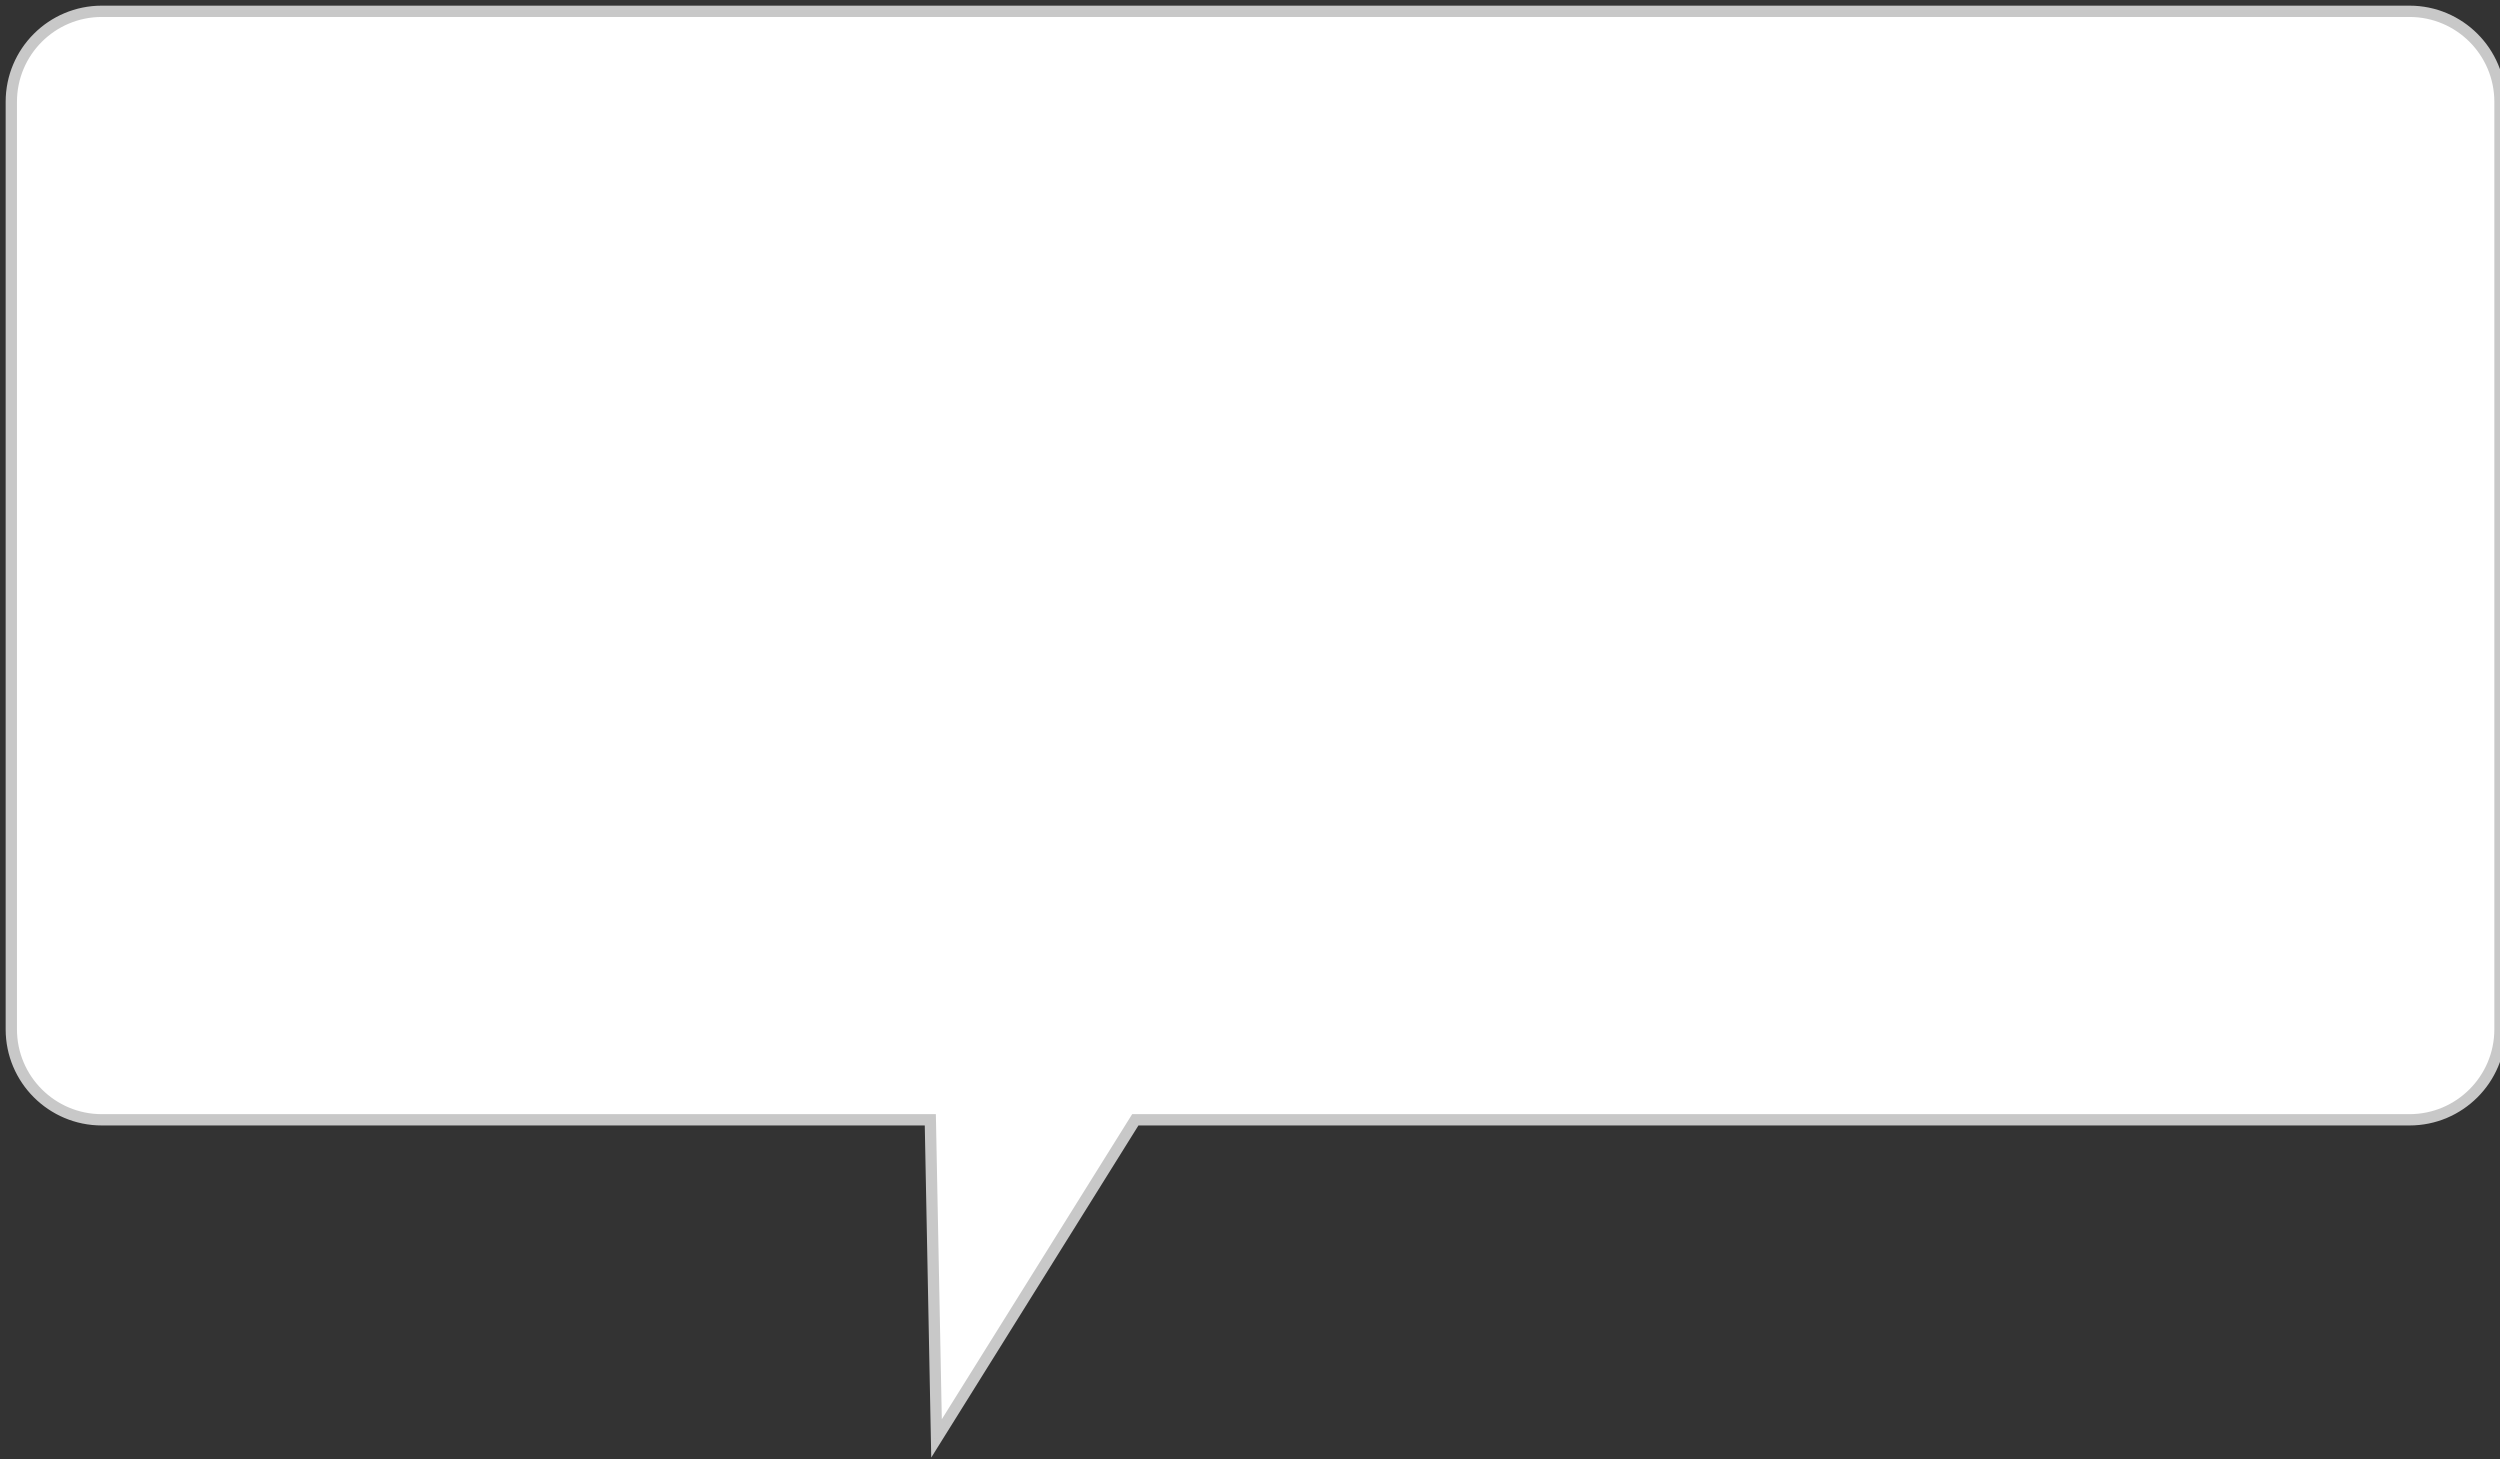 <svg width="221" height="129" viewBox="0 0 221 129" fill="none" xmlns="http://www.w3.org/2000/svg">
<rect x="0" y="0" width="221" height="129" fill="#333333" stroke="none"/>
<path fill-rule="evenodd" clip-rule="evenodd" d="M82.24 98.991L82.789 127.155L100.361 98.991H213C217.418 98.991 221 95.409 221 90.991V9C221 4.582 217.418 1 213 1H9C4.582 1 1 4.582 1 9V90.991C1 95.409 4.582 98.991 9 98.991H82.24Z" fill="white"/>
<path d="M82.789 127.155L82.289 127.164L82.322 128.848L83.213 127.419L82.789 127.155ZM82.24 98.991L82.74 98.981L82.73 98.491H82.24V98.991ZM100.361 98.991V98.491H100.084L99.937 98.726L100.361 98.991ZM83.289 127.145L82.74 98.981L81.74 99.001L82.289 127.164L83.289 127.145ZM99.937 98.726L82.365 126.89L83.213 127.419L100.785 99.255L99.937 98.726ZM100.361 99.491H213V98.491H100.361V99.491ZM213 99.491C217.694 99.491 221.5 95.685 221.5 90.991H220.5C220.5 95.133 217.142 98.491 213 98.491V99.491ZM221.5 90.991V9H220.5V90.991H221.5ZM221.5 9C221.5 4.306 217.694 0.5 213 0.5V1.5C217.142 1.5 220.5 4.858 220.5 9H221.5ZM213 0.5H9V1.5H213V0.5ZM9 0.5C4.306 0.5 0.5 4.306 0.5 9H1.5C1.5 4.858 4.858 1.5 9 1.5V0.5ZM0.5 9V90.991H1.5V9H0.5ZM0.5 90.991C0.5 95.685 4.306 99.491 9 99.491V98.491C4.858 98.491 1.5 95.133 1.5 90.991H0.5ZM9 99.491H82.24V98.491H9V99.491Z" fill="#C8C8C8"/>
</svg>
